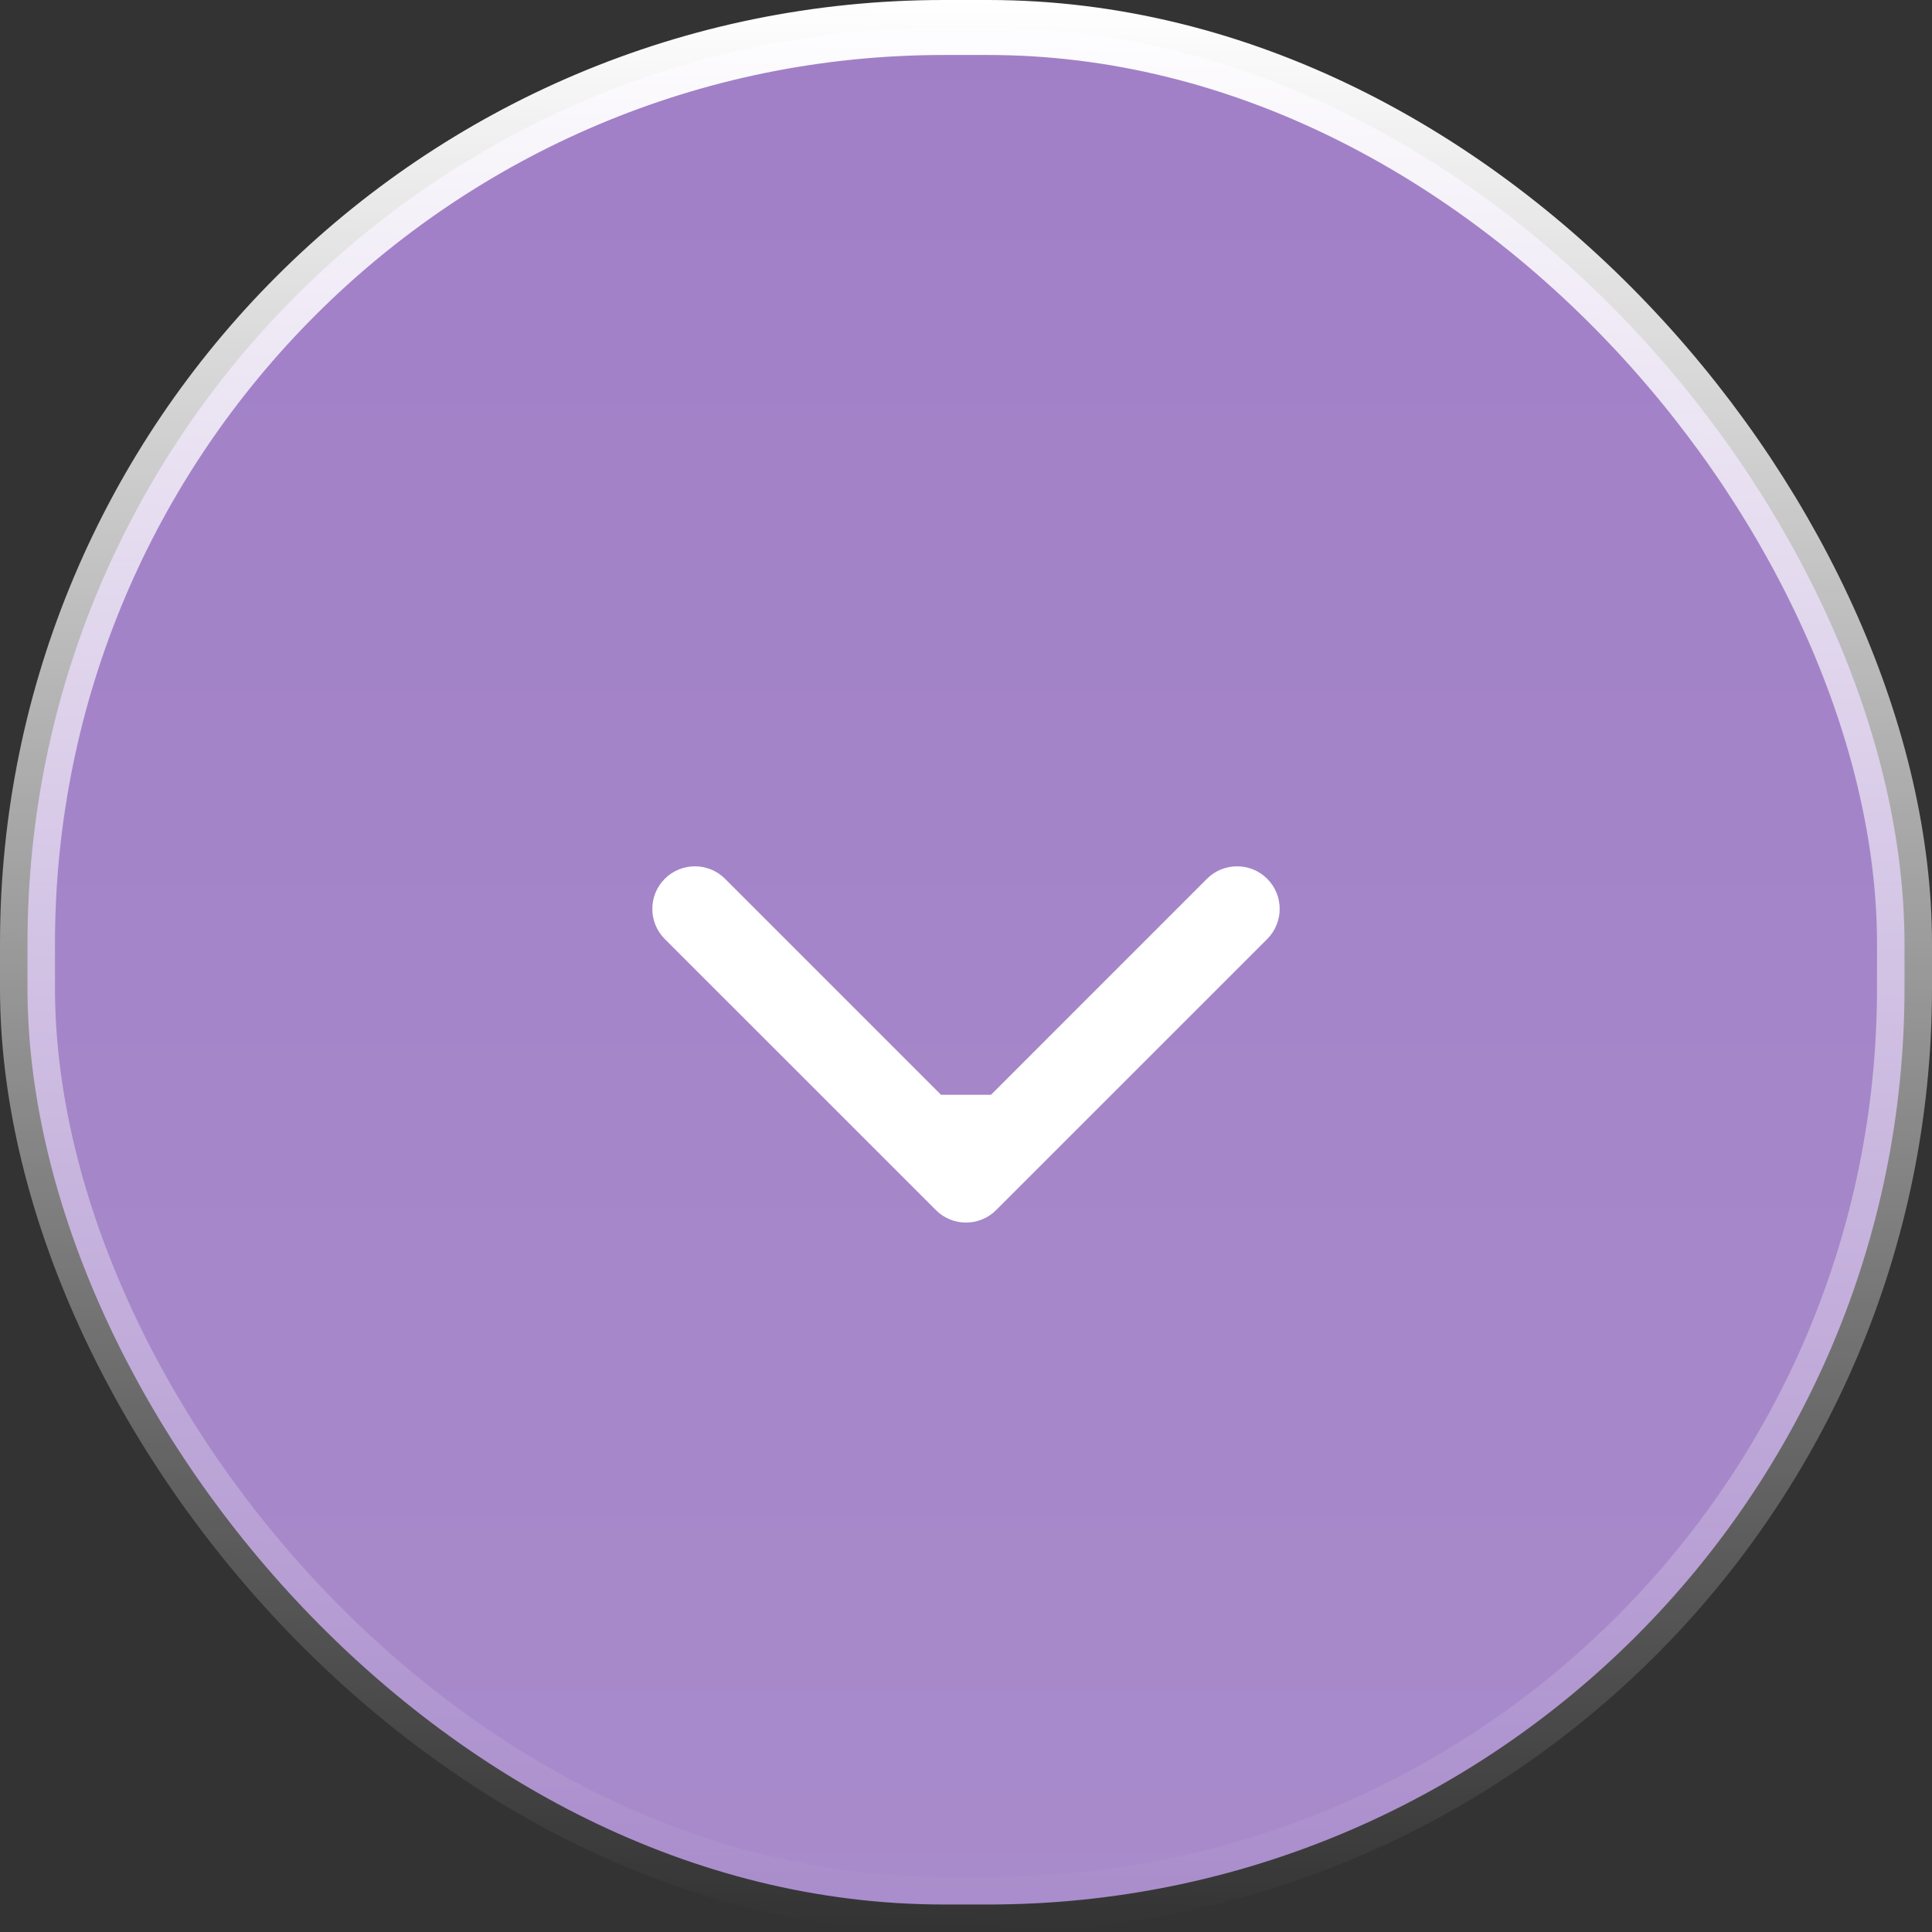 <svg width="43" height="43" viewBox="0 0 43 43" fill="none" xmlns="http://www.w3.org/2000/svg">
<rect x="0" y="0" width="43" height="43" fill="#333333" stroke="none"/>
<rect x="0.612" y="0.612" width="41.776" height="41.776" rx="20.394" fill="url(#paint0_linear_237_1075)" stroke="url(#paint1_linear_237_1075)" stroke-width="1.224"/>
<path d="M20.83 26.933C21.2 27.303 21.8 27.303 22.17 26.933L28.204 20.9C28.574 20.529 28.574 19.929 28.204 19.559C27.834 19.189 27.233 19.189 26.863 19.559L21.5 24.922L16.137 19.559C15.767 19.189 15.166 19.189 14.796 19.559C14.426 19.929 14.426 20.529 14.796 20.9L20.83 26.933ZM20.552 24.367L20.552 26.263L22.448 26.263L22.448 24.367L20.552 24.367Z" fill="white"/>
<defs>
<linearGradient id="paint0_linear_237_1075" x1="21.5" y1="0" x2="21.5" y2="43" gradientUnits="userSpaceOnUse">
<stop stop-color="#A17FC7"/>
<stop offset="1" stop-color="#A88BCB"/>
</linearGradient>
<linearGradient id="paint1_linear_237_1075" x1="21.5" y1="0" x2="21.167" y2="42.943" gradientUnits="userSpaceOnUse">
<stop stop-color="white"/>
<stop offset="1" stop-color="white" stop-opacity="0"/>
</linearGradient>
</defs>
</svg>
